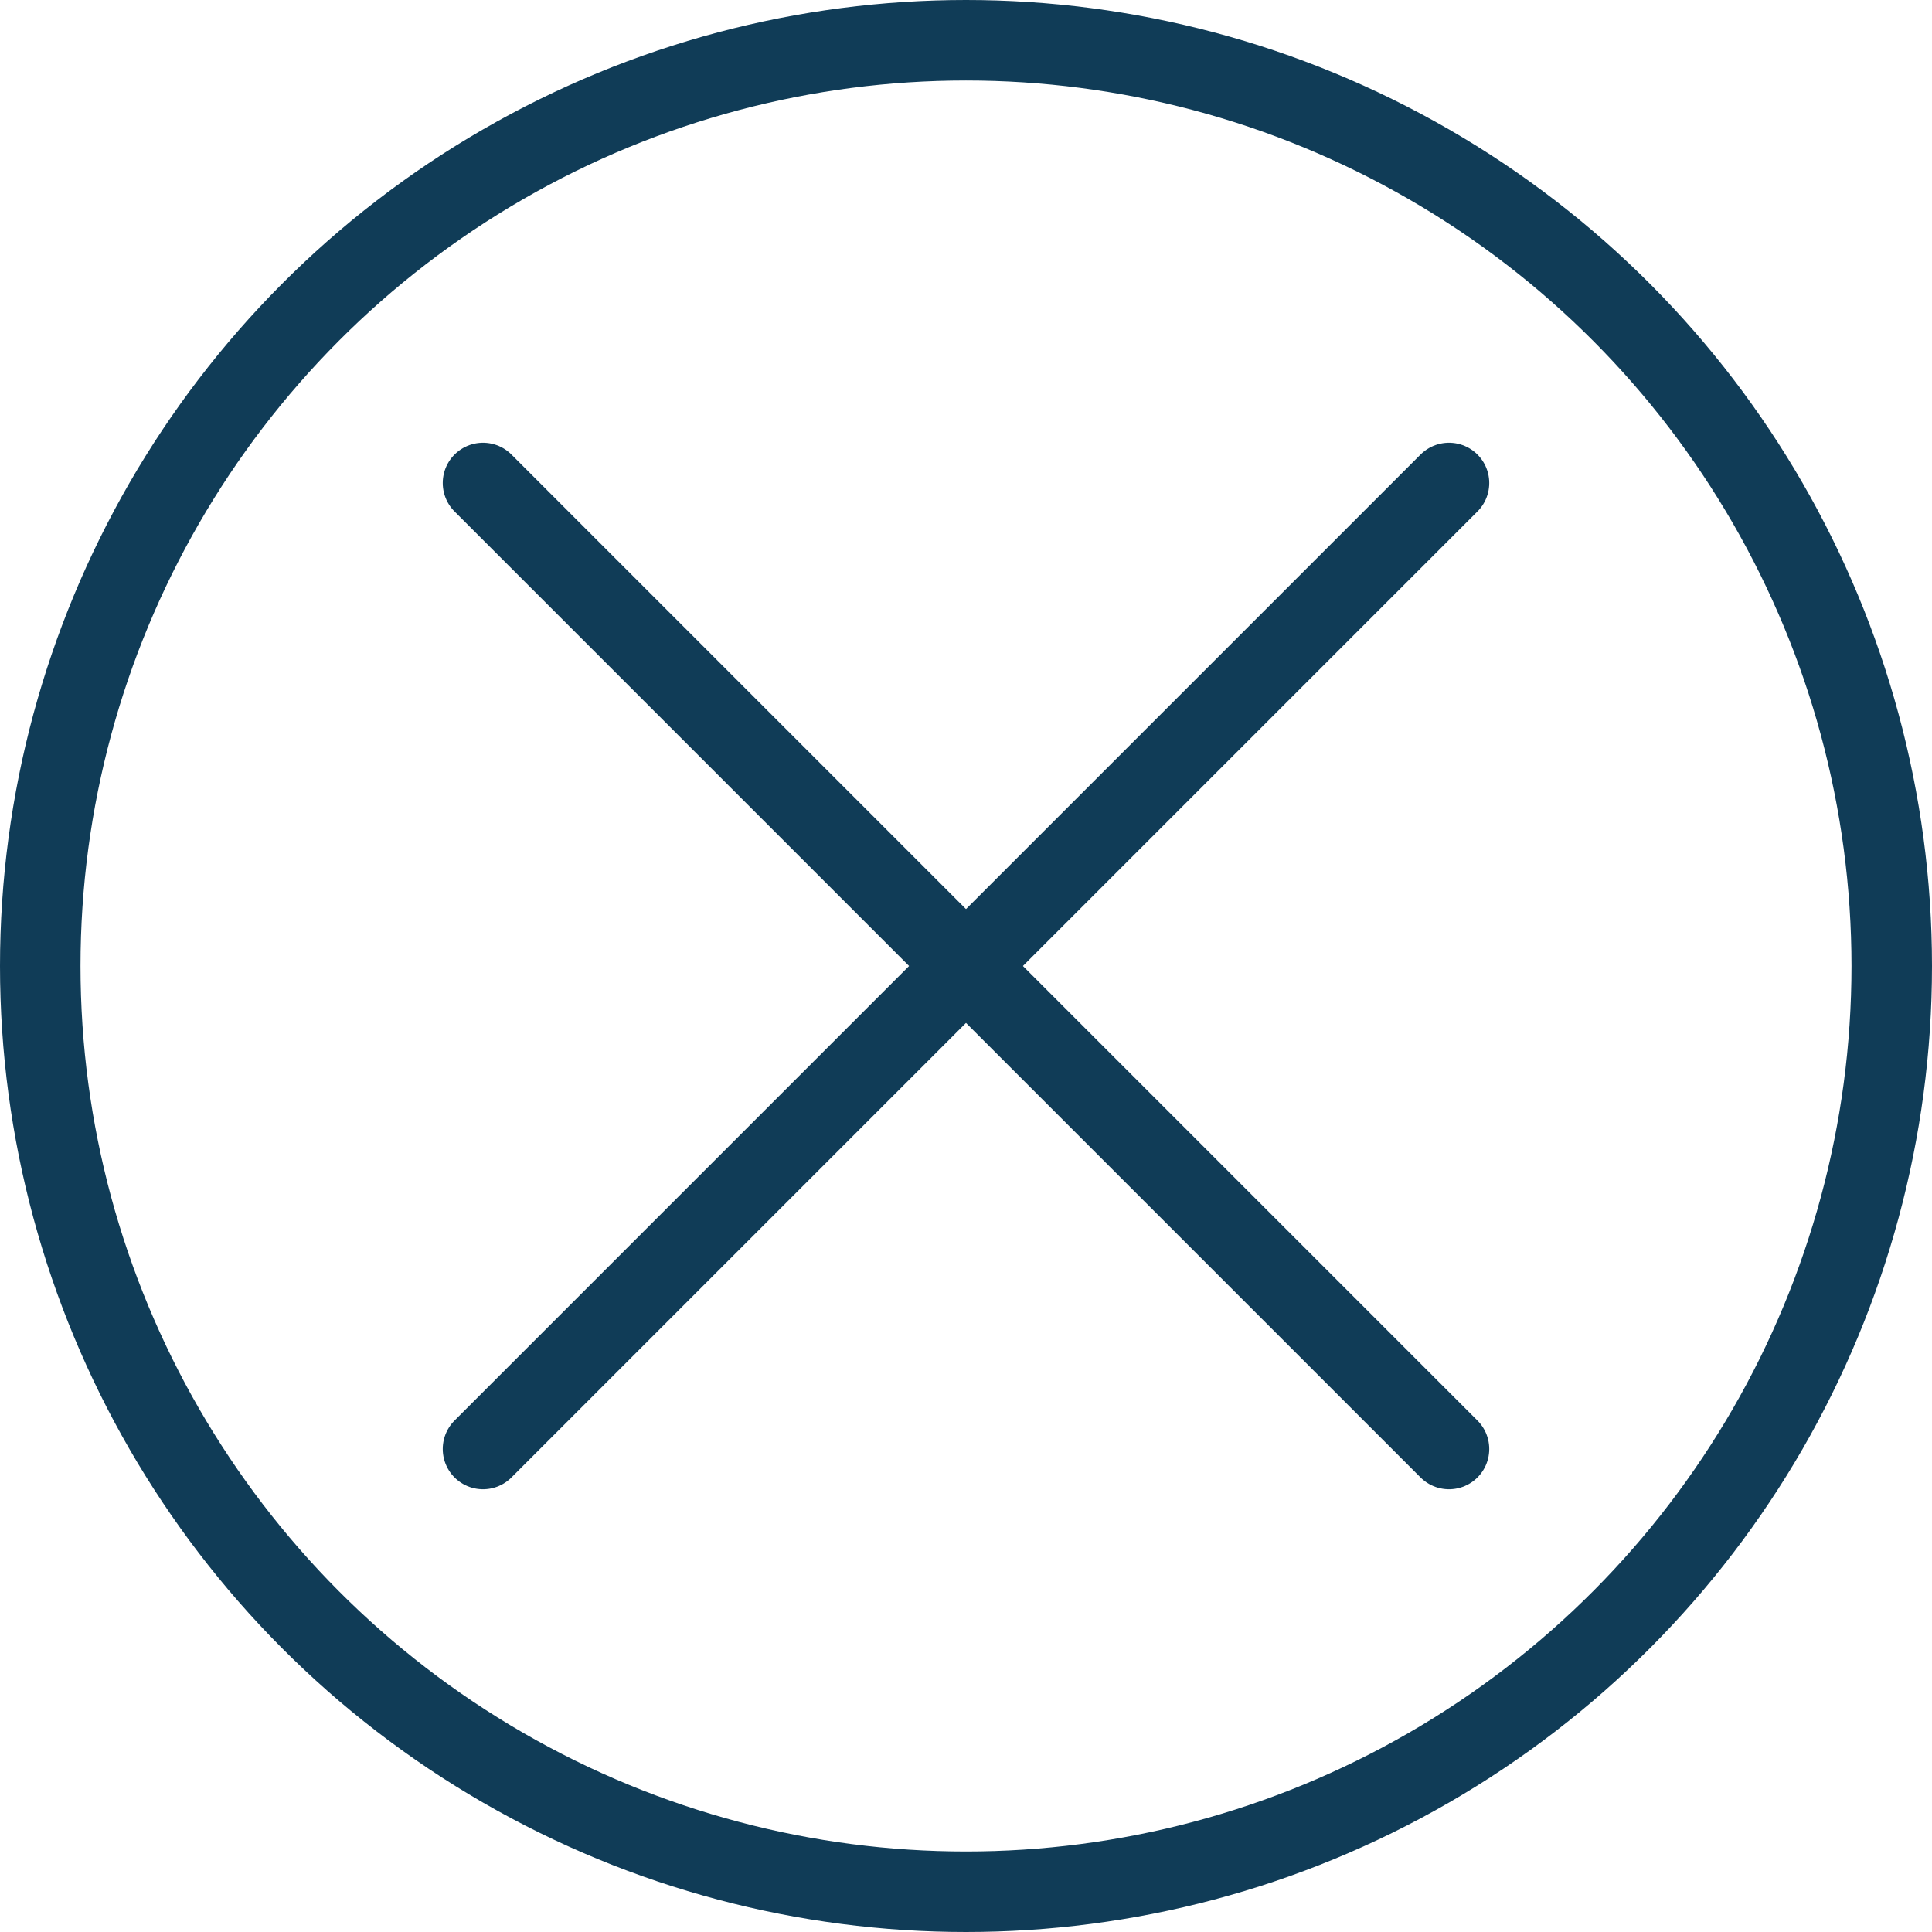 <!DOCTYPE svg PUBLIC "-//W3C//DTD SVG 1.1//EN" "http://www.w3.org/Graphics/SVG/1.1/DTD/svg11.dtd">
<!-- Uploaded to: SVG Repo, www.svgrepo.com, Transformed by: SVG Repo Mixer Tools -->
<svg width="800px" height="800px" viewBox="0 0 48 48" data-name="Layer 1" id="Layer_1" xmlns="http://www.w3.org/2000/svg" fill="#000000">
<g id="SVGRepo_bgCarrier" stroke-width="0"/>
<g id="SVGRepo_tracerCarrier" stroke-linecap="round" stroke-linejoin="round"/>
<g id="SVGRepo_iconCarrier">
<defs>
<style>.cls-1{fill:none;stroke:#103c57;stroke-linecap:round;stroke-linejoin:round;stroke-width:2px;}</style>
</defs>
<title/>
<circle class="cls-1" cx="24" cy="24" r="23"/>
<line class="cls-1" x1="12" x2="36" y1="12" y2="36"/>
<line class="cls-1" x1="12" x2="36" y1="36" y2="12"/>
</g>
</svg>